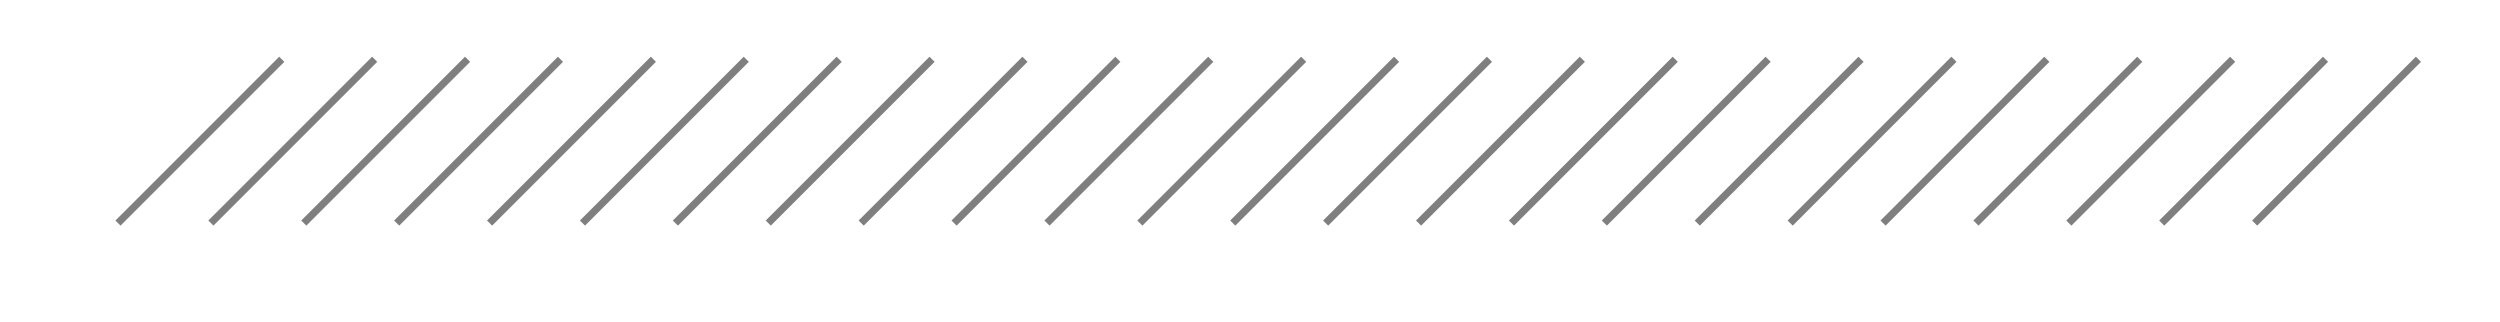 <?xml version="1.0" encoding="utf-8"?>
<!-- Generator: Adobe Illustrator 16.0.0, SVG Export Plug-In . SVG Version: 6.00 Build 0)  -->
<!DOCTYPE svg PUBLIC "-//W3C//DTD SVG 1.1//EN" "http://www.w3.org/Graphics/SVG/1.1/DTD/svg11.dtd">
<svg version="1.1" id="Calque_1" xmlns="http://www.w3.org/2000/svg" xmlns:xlink="http://www.w3.org/1999/xlink" x="0px" y="0px"
	 width="345.946px" height="44.594px" viewBox="0 0 345.946 44.594" enable-background="new 0 0 345.946 44.594"
	 xml:space="preserve">
<g>
	<g>
		<defs>
			<polygon id="SVGID_1_" points="15.515,31.586 333.801,31.586 333.801,8.043 15.515,8.043 15.515,31.586 			"/>
		</defs>
		<clipPath id="SVGID_2_">
			<use xlink:href="#SVGID_1_"  overflow="visible"/>
		</clipPath>
	</g>
</g>
<line fill="none" stroke="#7F7F7F" stroke-miterlimit="10" x1="29.181" y1="30.869" x2="51.847" y2="8.202"/>
<line fill="none" stroke="#7F7F7F" stroke-miterlimit="10" x1="16.325" y1="30.869" x2="38.991" y2="8.202"/>
<line fill="none" stroke="#7F7F7F" stroke-miterlimit="10" x1="42.035" y1="30.869" x2="64.701" y2="8.202"/>
<line fill="none" stroke="#7F7F7F" stroke-miterlimit="10" x1="67.746" y1="30.869" x2="90.412" y2="8.202"/>
<line fill="none" stroke="#7F7F7F" stroke-miterlimit="10" x1="54.891" y1="30.869" x2="77.557" y2="8.202"/>
<line fill="none" stroke="#7F7F7F" stroke-miterlimit="10" x1="80.601" y1="30.869" x2="103.267" y2="8.202"/>
<line fill="none" stroke="#7F7F7F" stroke-miterlimit="10" x1="106.312" y1="30.869" x2="128.978" y2="8.202"/>
<line fill="none" stroke="#7F7F7F" stroke-miterlimit="10" x1="93.456" y1="30.869" x2="116.122" y2="8.202"/>
<line fill="none" stroke="#7F7F7F" stroke-miterlimit="10" x1="119.166" y1="30.869" x2="141.832" y2="8.202"/>
<line fill="none" stroke="#7F7F7F" stroke-miterlimit="10" x1="144.877" y1="30.869" x2="167.543" y2="8.202"/>
<line fill="none" stroke="#7F7F7F" stroke-miterlimit="10" x1="132.021" y1="30.869" x2="154.688" y2="8.202"/>
<line fill="none" stroke="#7F7F7F" stroke-miterlimit="10" x1="157.731" y1="30.869" x2="180.397" y2="8.202"/>
<line fill="none" stroke="#7F7F7F" stroke-miterlimit="10" x1="183.441" y1="30.869" x2="206.107" y2="8.202"/>
<line fill="none" stroke="#7F7F7F" stroke-miterlimit="10" x1="170.587" y1="30.869" x2="193.253" y2="8.202"/>
<line fill="none" stroke="#7F7F7F" stroke-miterlimit="10" x1="196.297" y1="30.869" x2="218.963" y2="8.202"/>
<line fill="none" stroke="#7F7F7F" stroke-miterlimit="10" x1="222.007" y1="30.869" x2="244.673" y2="8.202"/>
<line fill="none" stroke="#7F7F7F" stroke-miterlimit="10" x1="209.152" y1="30.869" x2="231.818" y2="8.202"/>
<line fill="none" stroke="#7F7F7F" stroke-miterlimit="10" x1="234.862" y1="30.869" x2="257.528" y2="8.202"/>
<line fill="none" stroke="#7F7F7F" stroke-miterlimit="10" x1="260.572" y1="30.869" x2="283.238" y2="8.202"/>
<line fill="none" stroke="#7F7F7F" stroke-miterlimit="10" x1="247.718" y1="30.869" x2="270.384" y2="8.202"/>
<line fill="none" stroke="#7F7F7F" stroke-miterlimit="10" x1="273.428" y1="30.869" x2="296.094" y2="8.202"/>
<line fill="none" stroke="#7F7F7F" stroke-miterlimit="10" x1="299.138" y1="30.869" x2="321.804" y2="8.202"/>
<line fill="none" stroke="#7F7F7F" stroke-miterlimit="10" x1="286.283" y1="30.869" x2="308.949" y2="8.202"/>
<line fill="none" stroke="#7F7F7F" stroke-miterlimit="10" x1="311.993" y1="30.869" x2="334.659" y2="8.202"/>
</svg>

